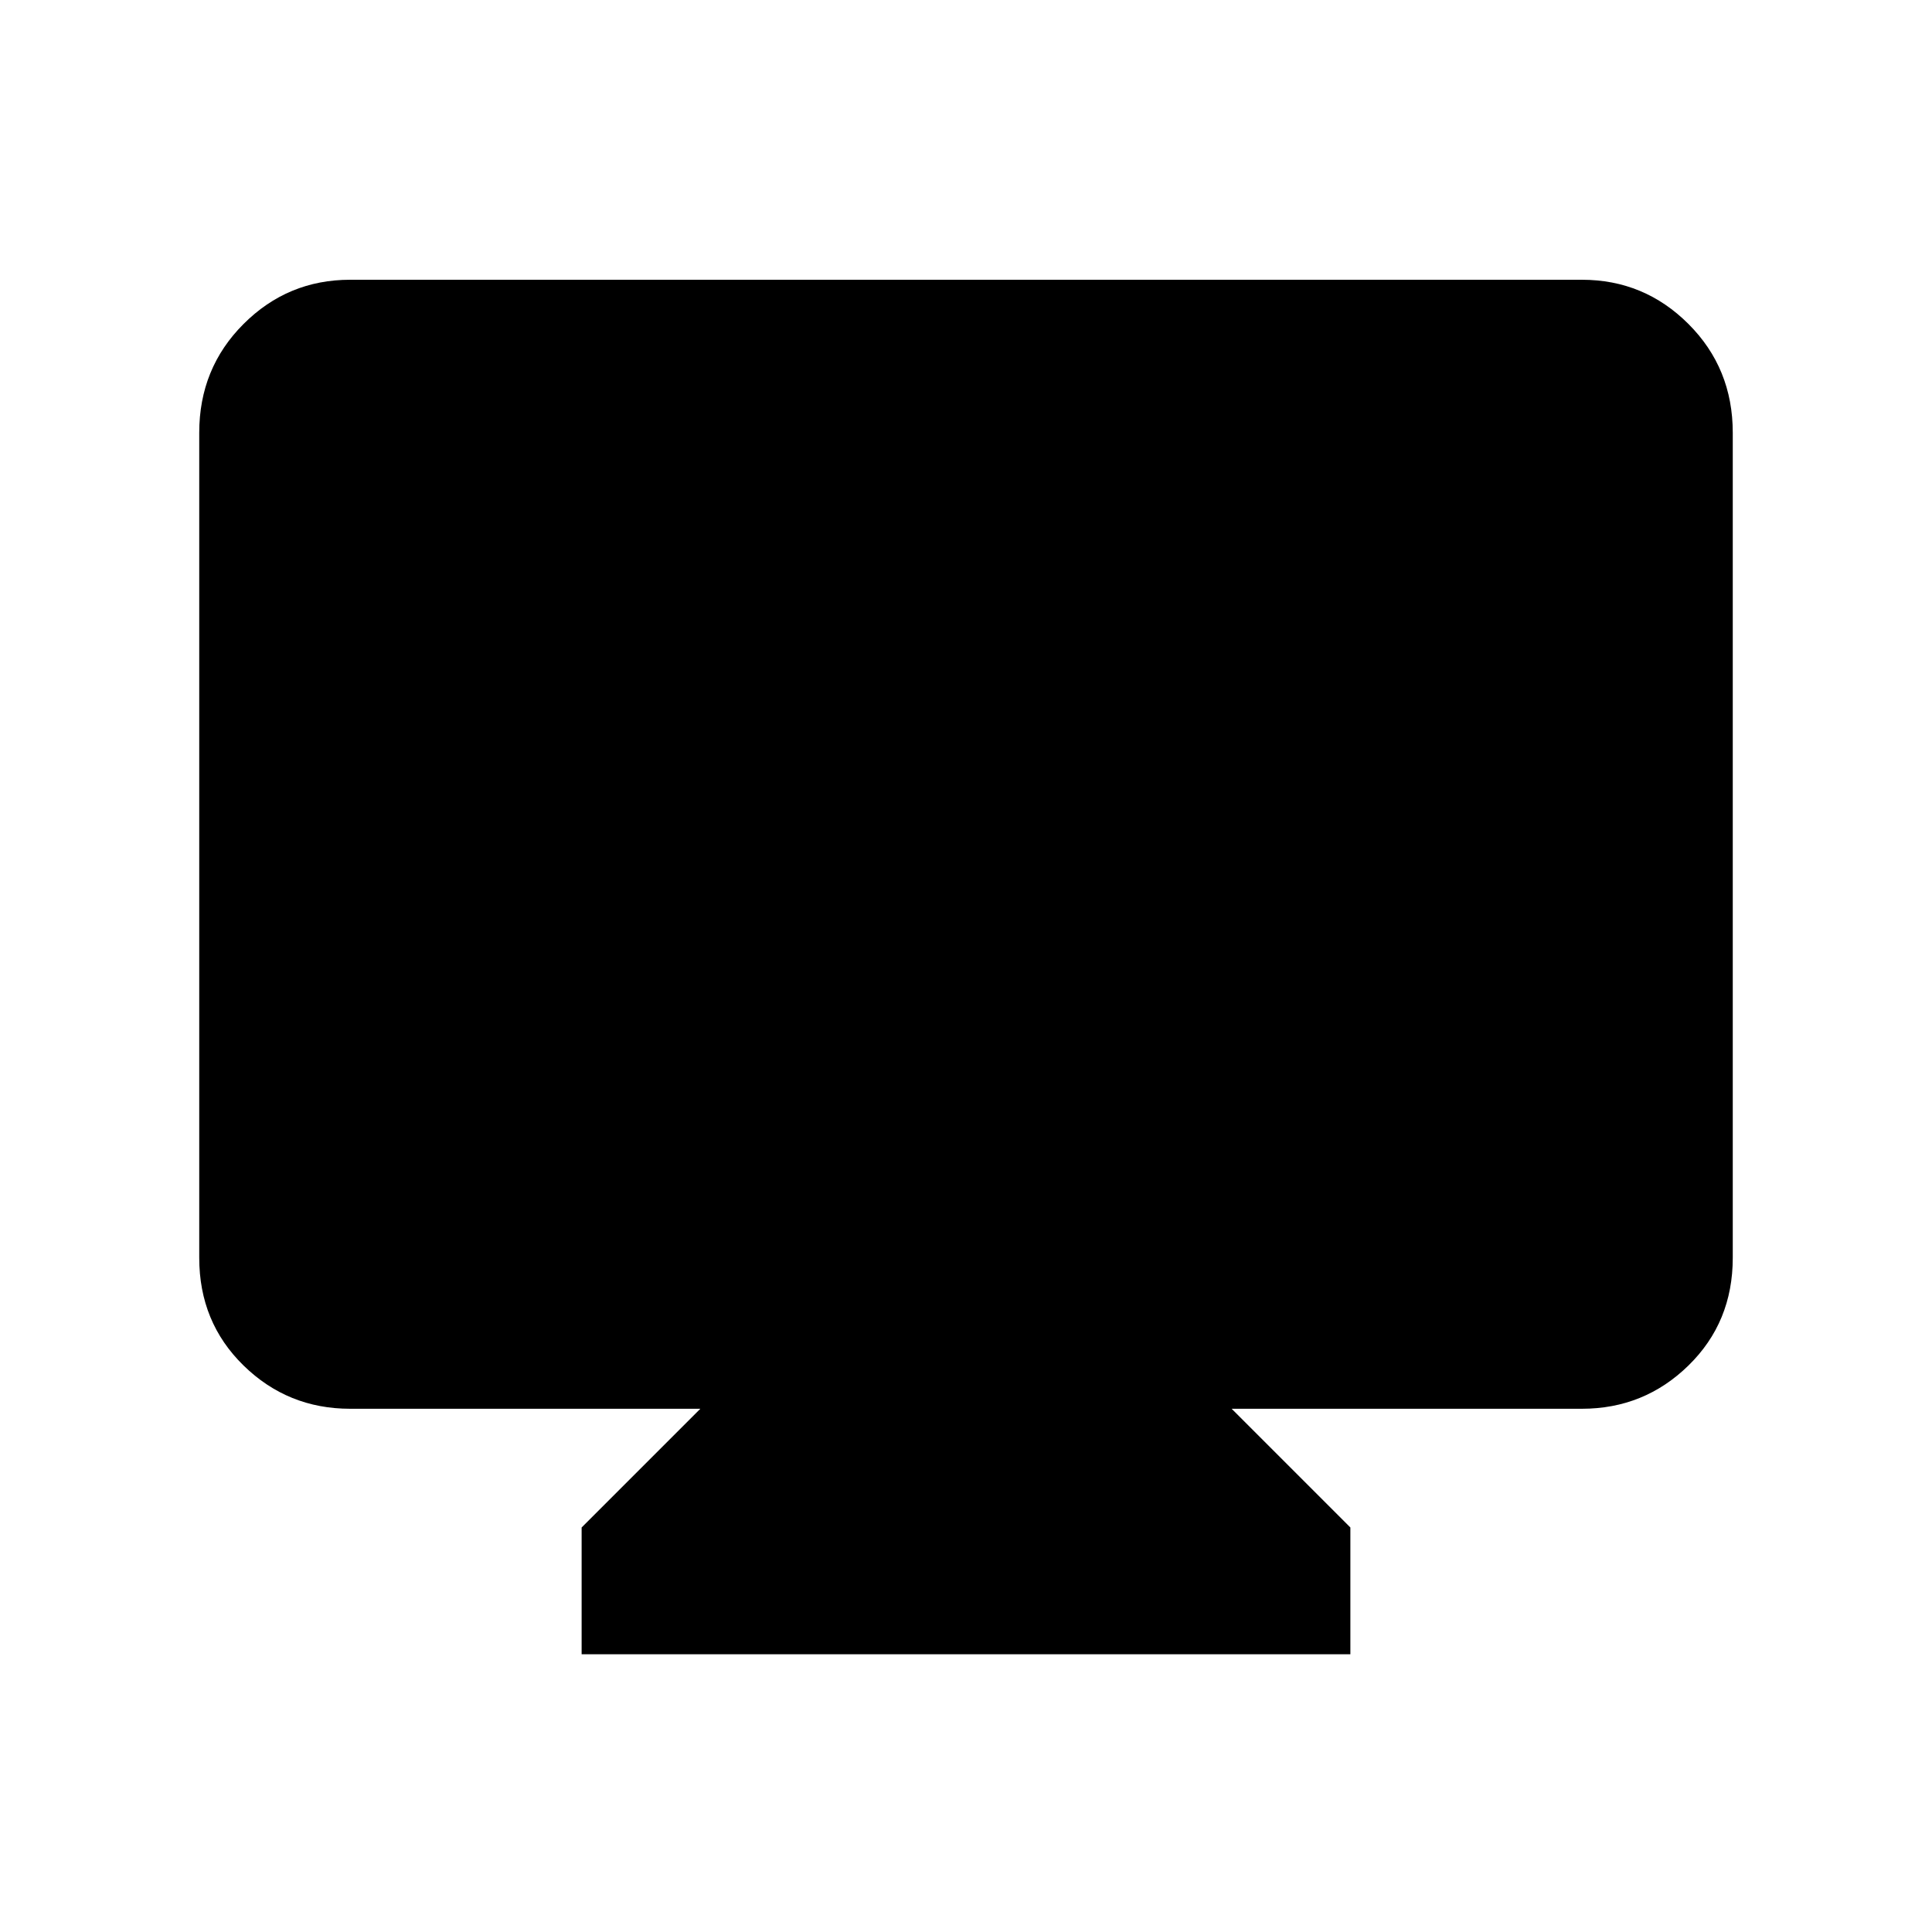 <svg xmlns="http://www.w3.org/2000/svg" height="40" width="40"><path d="M12.042 34.25V31.625L14.5 29.167H7.25Q5.958 29.167 5.042 28.271Q4.125 27.375 4.125 26.042V8.958Q4.125 7.625 5.042 6.708Q5.958 5.792 7.25 5.792H32.75Q34.042 5.792 34.958 6.708Q35.875 7.625 35.875 8.958V26.042Q35.875 27.375 34.958 28.271Q34.042 29.167 32.75 29.167H25.5L27.958 31.625V34.25Z"/></svg>